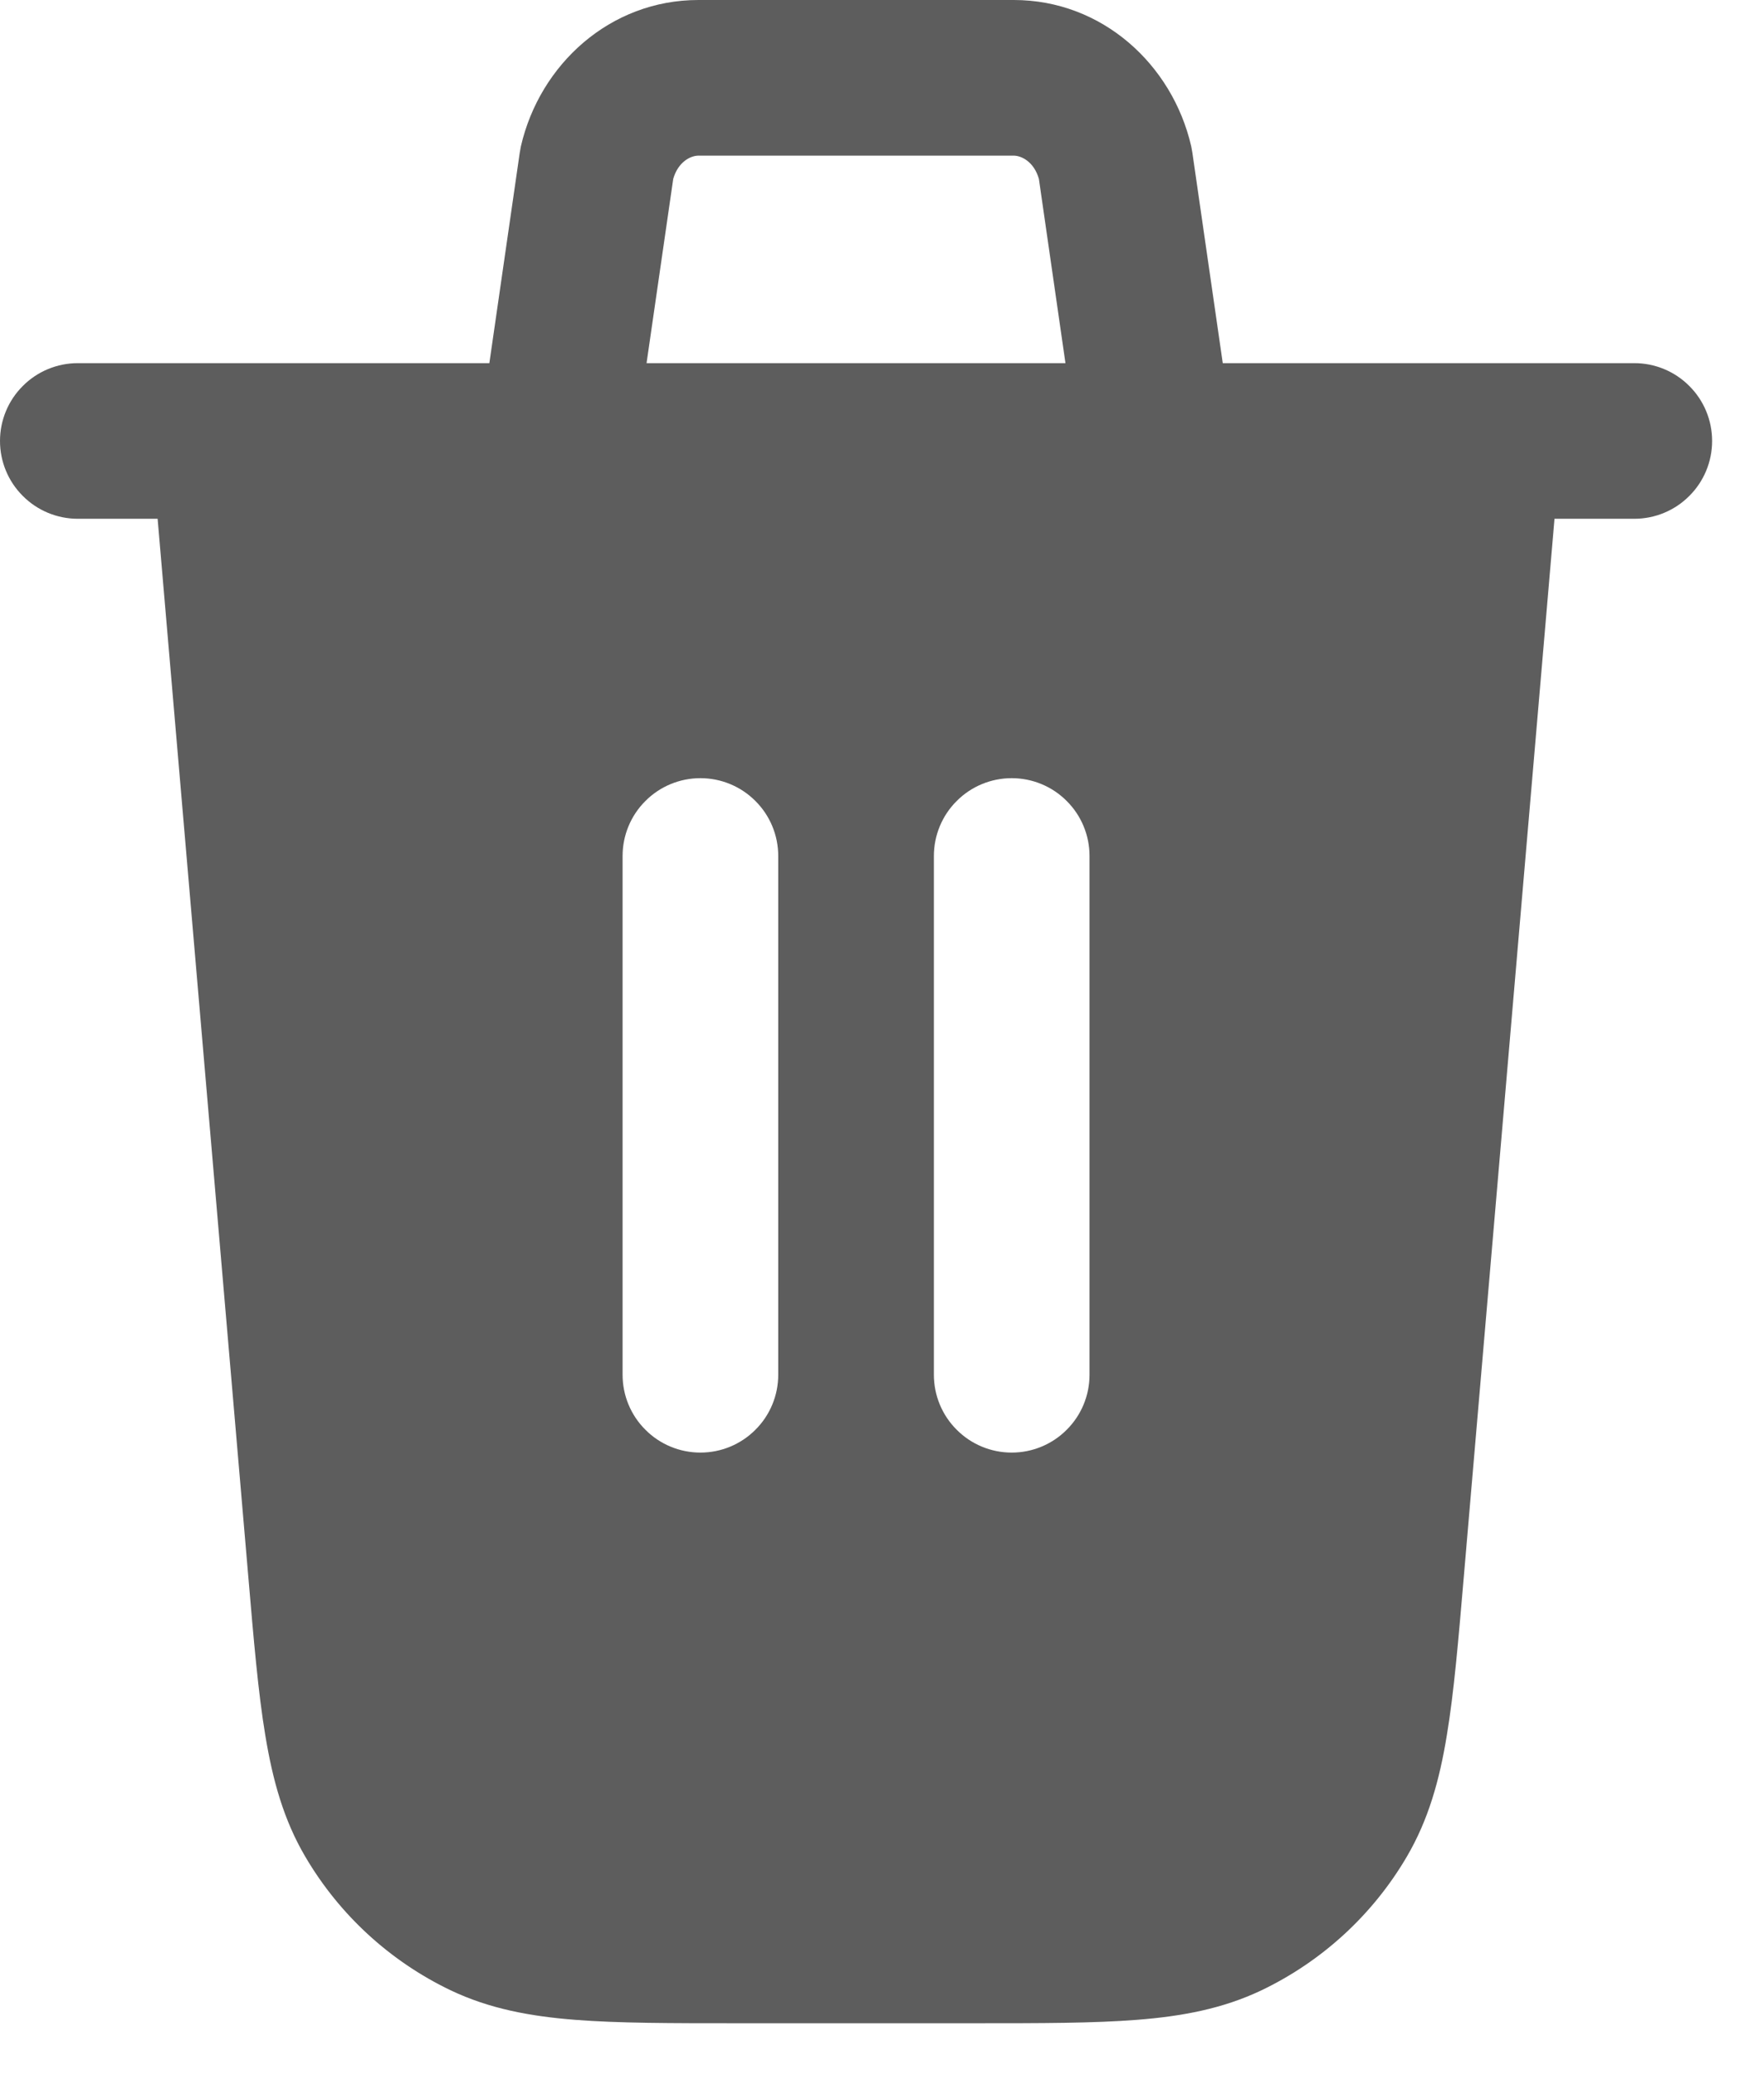 <svg width="17" height="20" viewBox="0 0 17 20" fill="none" xmlns="http://www.w3.org/2000/svg">
<path d="M11.491 1.471L11.784 3.5H15.75C15.949 3.5 16.14 3.579 16.28 3.72C16.421 3.86 16.5 4.051 16.5 4.25C16.5 4.449 16.421 4.64 16.28 4.78C16.14 4.921 15.949 5 15.75 5H14.981L14.108 15.185C14.055 15.805 14.012 16.315 13.943 16.727C13.873 17.156 13.766 17.54 13.557 17.896C13.229 18.455 12.741 18.903 12.156 19.183C11.784 19.36 11.392 19.433 10.958 19.467C10.541 19.5 10.03 19.5 9.408 19.5H7.092C6.47 19.5 5.959 19.5 5.542 19.467C5.108 19.433 4.716 19.36 4.344 19.183C3.759 18.903 3.271 18.455 2.943 17.896C2.733 17.54 2.628 17.156 2.557 16.727C2.488 16.314 2.445 15.805 2.392 15.185L1.519 5H0.75C0.551 5 0.36 4.921 0.22 4.78C0.079 4.64 0 4.449 0 4.25C0 4.051 0.079 3.86 0.22 3.72C0.36 3.579 0.551 3.5 0.75 3.5H4.716L5.009 1.471L5.02 1.41C5.202 0.62 5.88 0 6.73 0H9.77C10.62 0 11.298 0.62 11.48 1.41L11.491 1.471ZM6.231 3.5H10.268L10.012 1.724C9.964 1.557 9.842 1.5 9.769 1.5H6.731C6.658 1.5 6.536 1.557 6.488 1.724L6.231 3.5ZM7.5 8.25C7.5 8.051 7.421 7.86 7.28 7.72C7.14 7.579 6.949 7.5 6.75 7.5C6.551 7.5 6.36 7.579 6.22 7.72C6.079 7.86 6 8.051 6 8.25V13.25C6 13.449 6.079 13.64 6.22 13.78C6.36 13.921 6.551 14 6.75 14C6.949 14 7.14 13.921 7.28 13.78C7.421 13.64 7.5 13.449 7.5 13.25V8.25ZM10.5 8.25C10.5 8.051 10.421 7.86 10.28 7.72C10.14 7.579 9.949 7.5 9.75 7.5C9.551 7.5 9.36 7.579 9.22 7.72C9.079 7.86 9 8.051 9 8.25V13.25C9 13.449 9.079 13.64 9.22 13.78C9.36 13.921 9.551 14 9.75 14C9.949 14 10.14 13.921 10.28 13.78C10.421 13.64 10.5 13.449 10.5 13.25V8.25Z" fill="#5D5D5D"/>
</svg>
